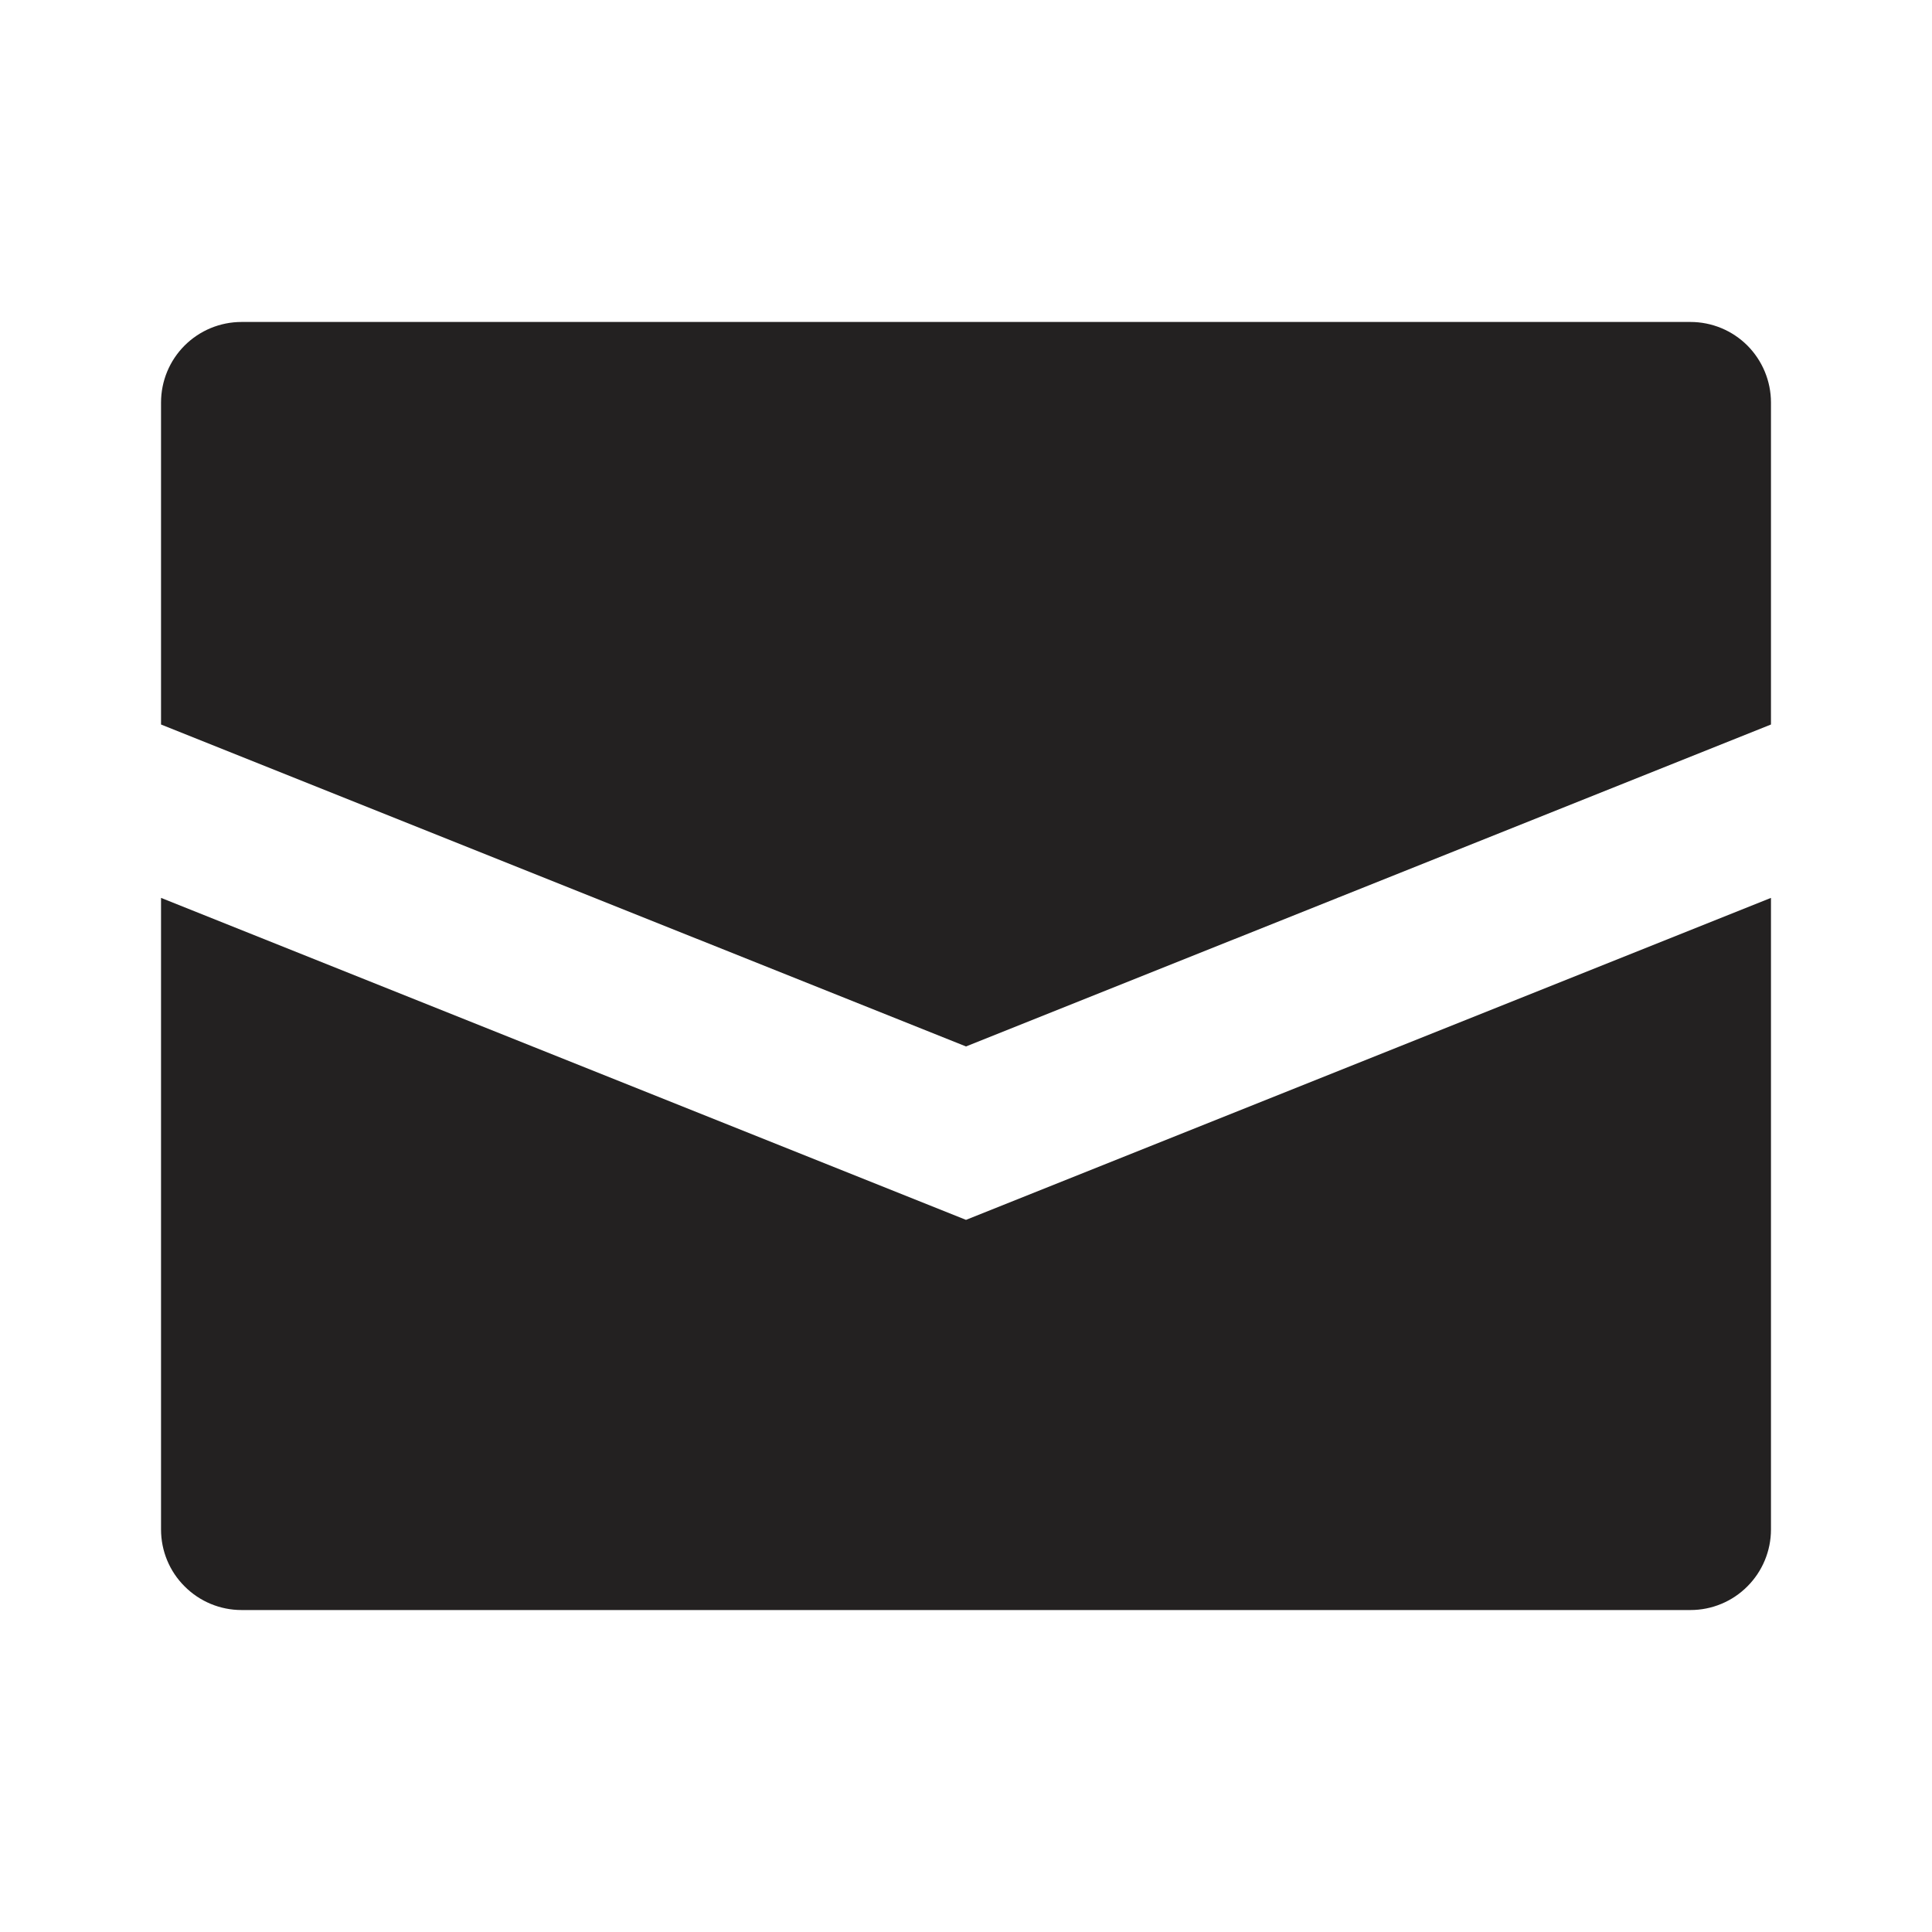 <svg width="20" height="20" viewBox="0 0 20 20" fill="none" xmlns="http://www.w3.org/2000/svg">
<path d="M18.333 4.167V7.5L10 10.833L1.667 7.5V4.167C1.667 3.946 1.754 3.734 1.911 3.577C2.067 3.421 2.279 3.333 2.5 3.333H17.5C17.721 3.333 17.933 3.421 18.089 3.577C18.245 3.734 18.333 3.946 18.333 4.167ZM1.667 9.295V15.833C1.667 16.054 1.754 16.266 1.911 16.422C2.067 16.579 2.279 16.667 2.5 16.667H17.5C17.721 16.667 17.933 16.579 18.089 16.422C18.245 16.266 18.333 16.054 18.333 15.833V9.295L10 12.628L1.667 9.295Z" fill="#232121"/>
</svg>
